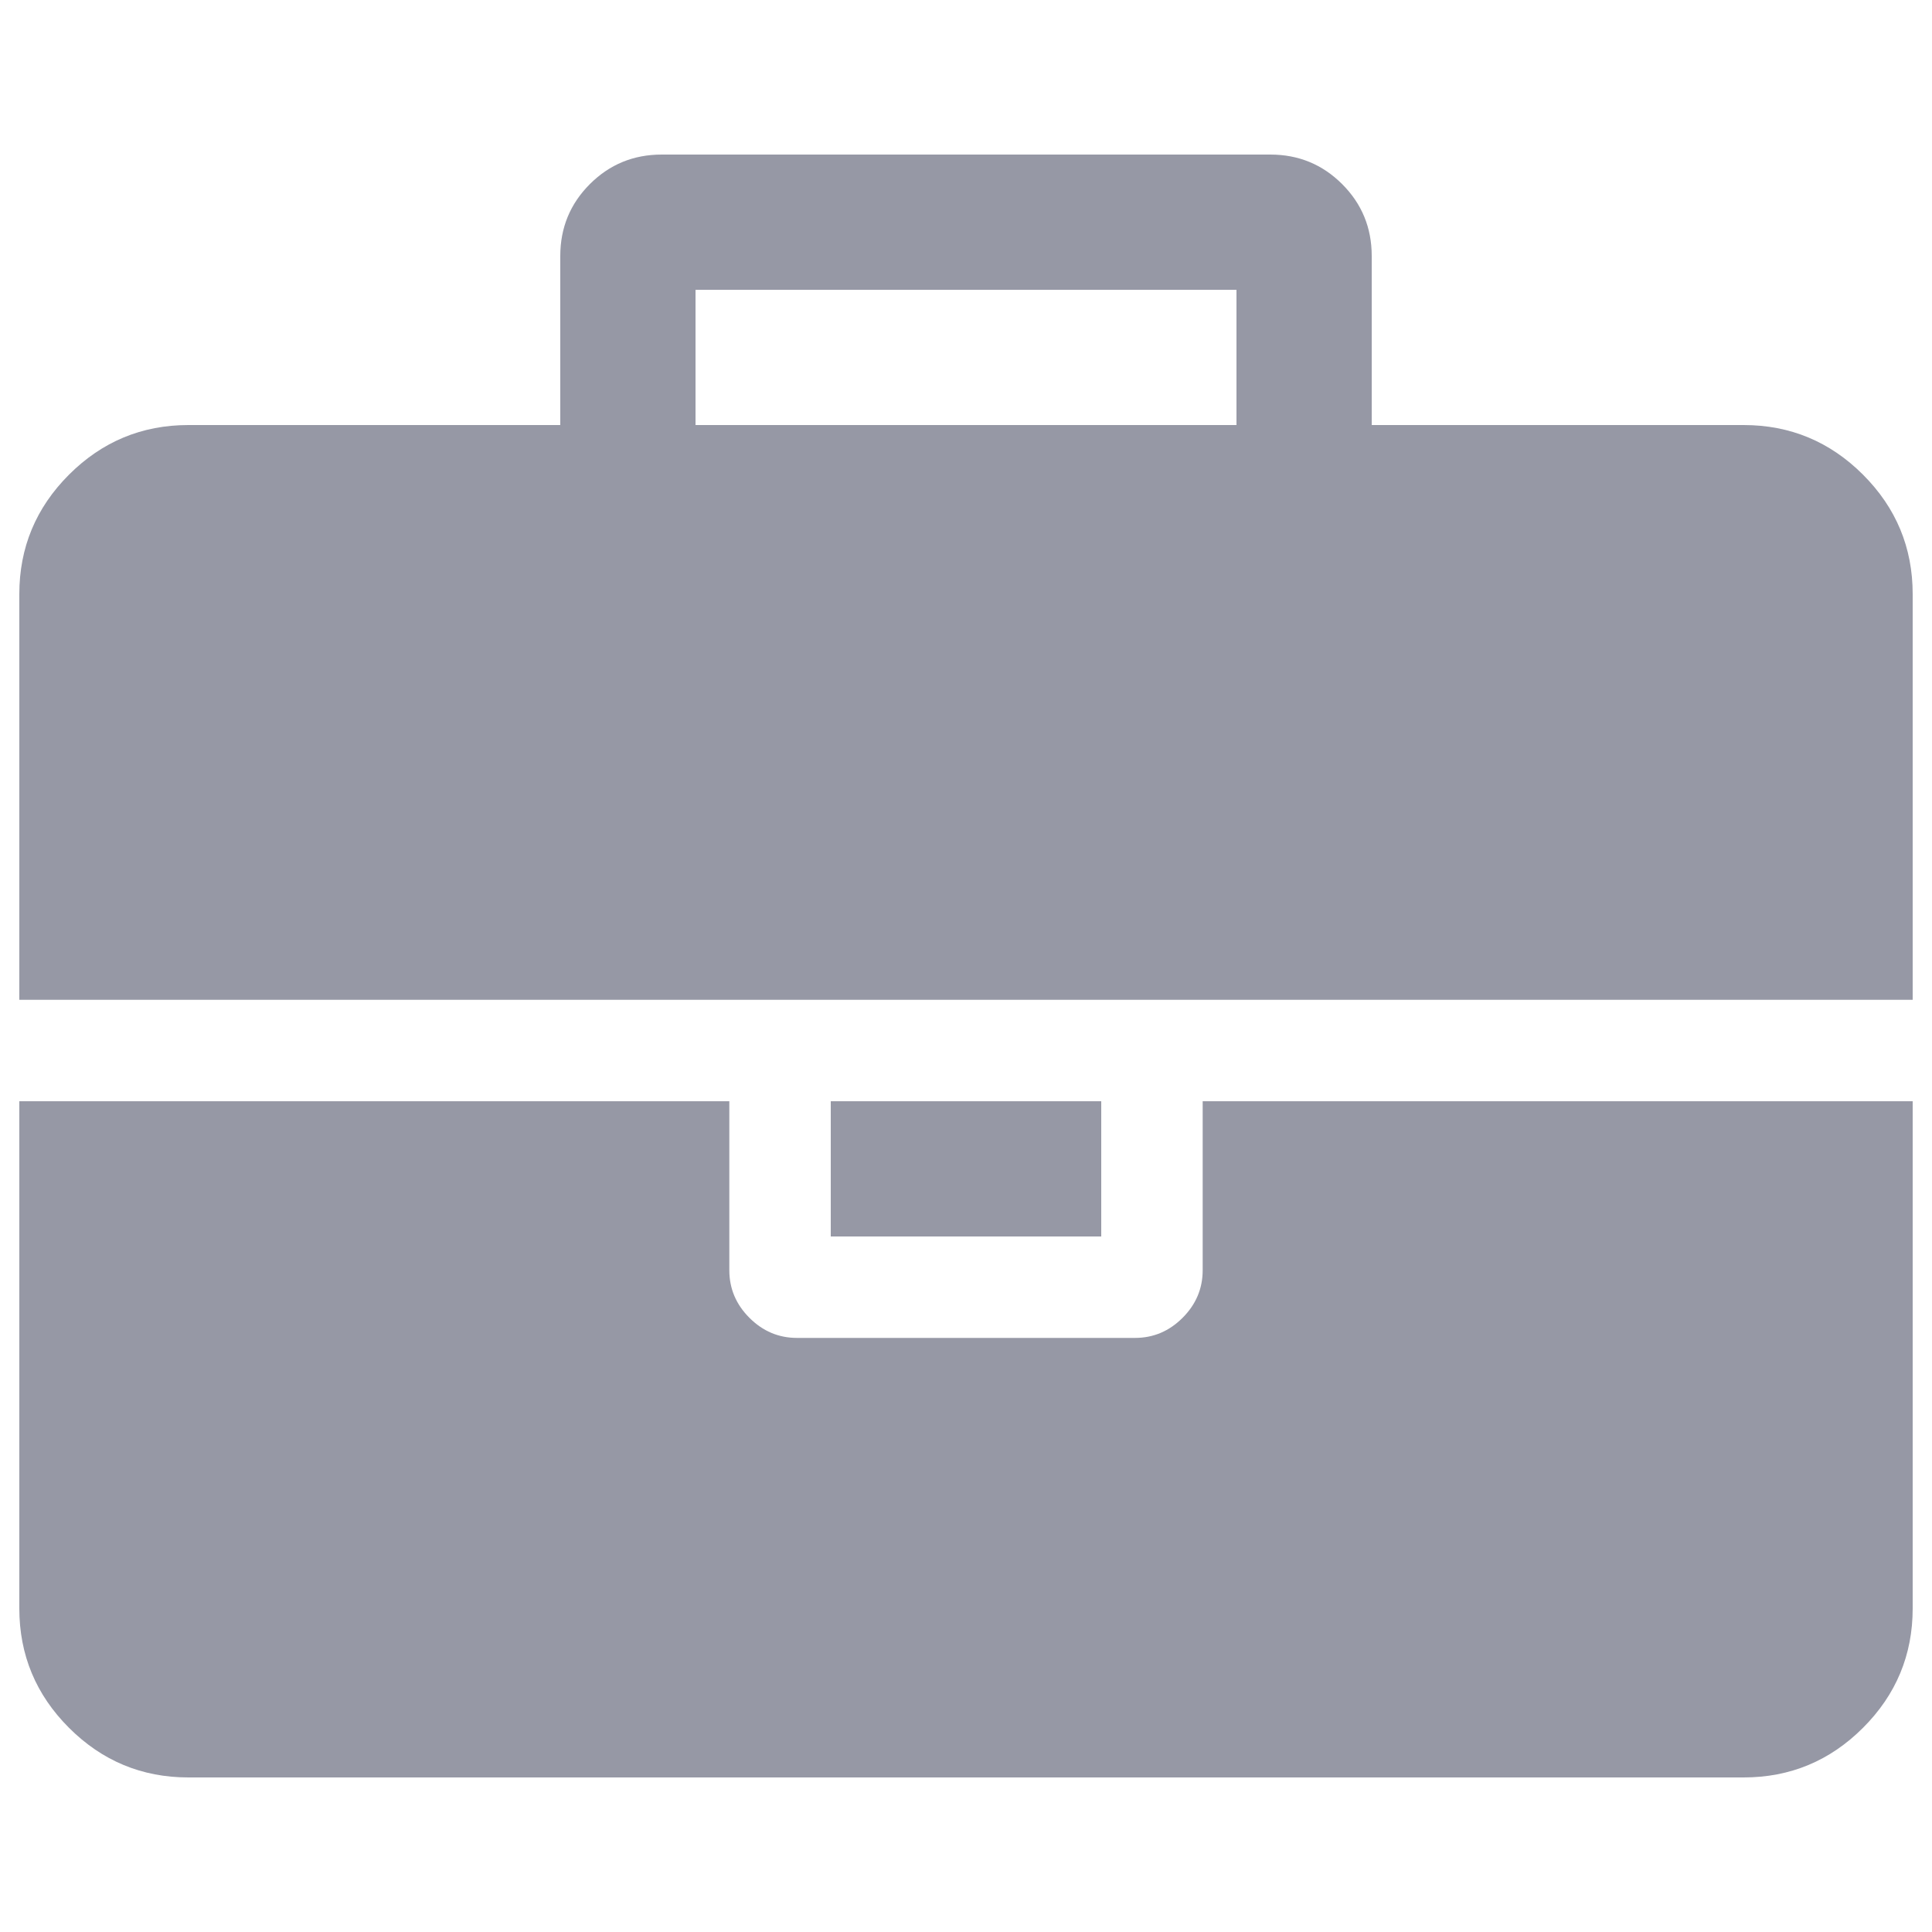 <?xml version="1.0" encoding="utf-8"?>
<!-- Svg Vector Icons : http://www.onlinewebfonts.com/icon -->
<!DOCTYPE svg PUBLIC "-//W3C//DTD SVG 1.1//EN" "http://www.w3.org/Graphics/SVG/1.1/DTD/svg11.dtd">
<svg version="1.1" xmlns="http://www.w3.org/2000/svg" xmlns:xlink="http://www.w3.org/1999/xlink" x="0px" y="0px" viewBox="0 0 1000 1000" enable-background="new 0 0 1000 1000" xml:space="preserve">
<g><path fill="#9698a5" d="M360,220h280v-70H360L360,220L360,220z M990,570v262.5c0,24.1-8.6,44.7-25.7,61.8c-17.1,17.1-37.7,25.7-61.8,25.7h-805c-24.1,0-44.7-8.6-61.8-25.7C18.6,877.2,10,856.6,10,832.5V570h367.5v87.5c0,9.5,3.5,17.7,10.4,24.6c6.9,6.9,15.1,10.4,24.6,10.4h175c9.5,0,17.7-3.5,24.6-10.4c6.9-6.9,10.4-15.1,10.4-24.6V570H990L990,570z M570,570v70H430v-70H570L570,570z M990,307.5v210H10v-210c0-24.1,8.6-44.7,25.7-61.8C52.8,228.6,73.4,220,97.5,220H290v-87.5c0-14.6,5.1-27,15.3-37.2C315.5,85.1,327.9,80,342.5,80h315c14.6,0,27,5.1,37.2,15.3c10.2,10.2,15.3,22.6,15.3,37.2V220h192.5c24.1,0,44.7,8.6,61.8,25.7C981.4,262.8,990,283.4,990,307.5L990,307.5z"/></g>
</svg>
